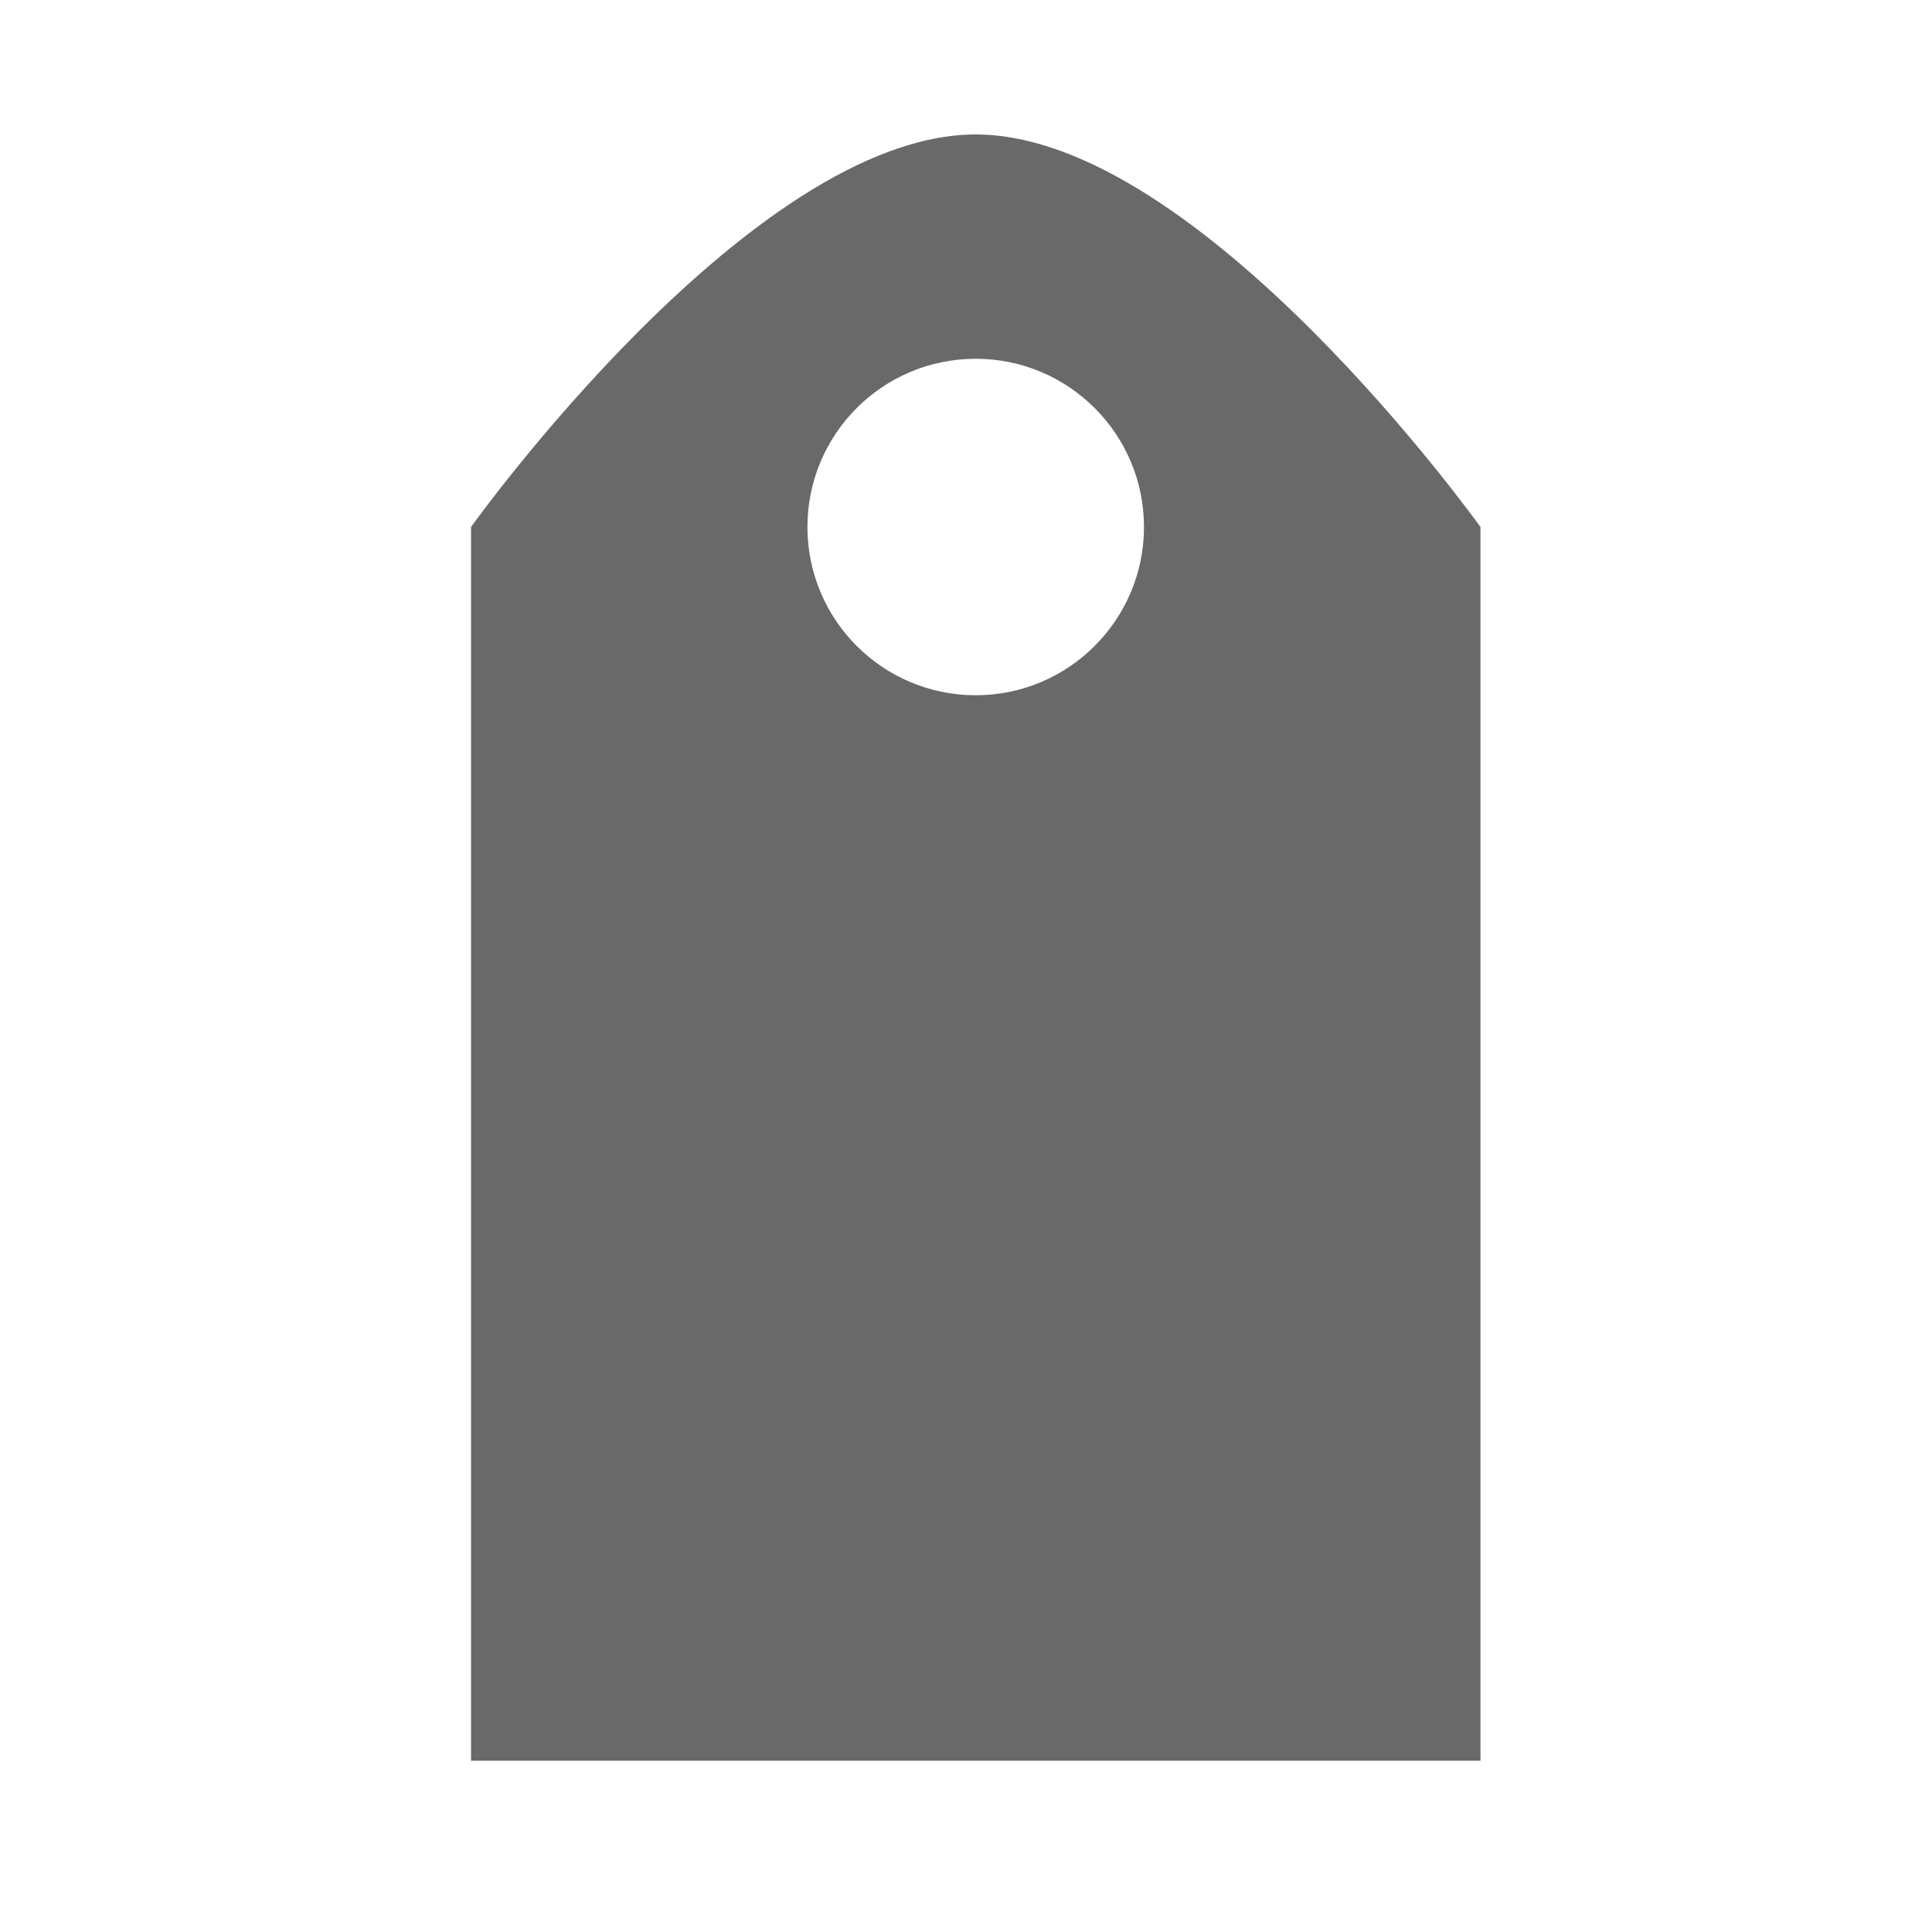<?xml version="1.0" encoding="utf-8"?>
<!-- Generator: Adobe Illustrator 16.2.1, SVG Export Plug-In . SVG Version: 6.00 Build 0)  -->
<!DOCTYPE svg PUBLIC "-//W3C//DTD SVG 1.1//EN" "http://www.w3.org/Graphics/SVG/1.1/DTD/svg11.dtd">
<?xml-stylesheet type="text/css" href="../../../../pixelegg/less/svg.css" ?>
<svg version="1.1" id="bookmarks_navbar" xmlns="http://www.w3.org/2000/svg" xmlns:xlink="http://www.w3.org/1999/xlink" x="0px" y="0px"
	 width="28.347px" height="28.347px" viewBox="0 0 28.347 28.347" enable-background="new 0 0 28.347 28.347" xml:space="preserve">
<path fill-rule="evenodd" clip-rule="evenodd" fill="#696969" d="M14.316,1.973c-3.291,0-7.405,5.759-7.405,5.759v18.102h14.811
	V7.732C21.721,7.732,17.607,1.973,14.316,1.973z M14.316,10.201c-1.363,0-2.469-1.105-2.469-2.469c0-1.363,1.105-2.468,2.469-2.468
	c1.362,0,2.469,1.105,2.469,2.468C16.785,9.095,15.678,10.201,14.316,10.201z"/>
</svg>
